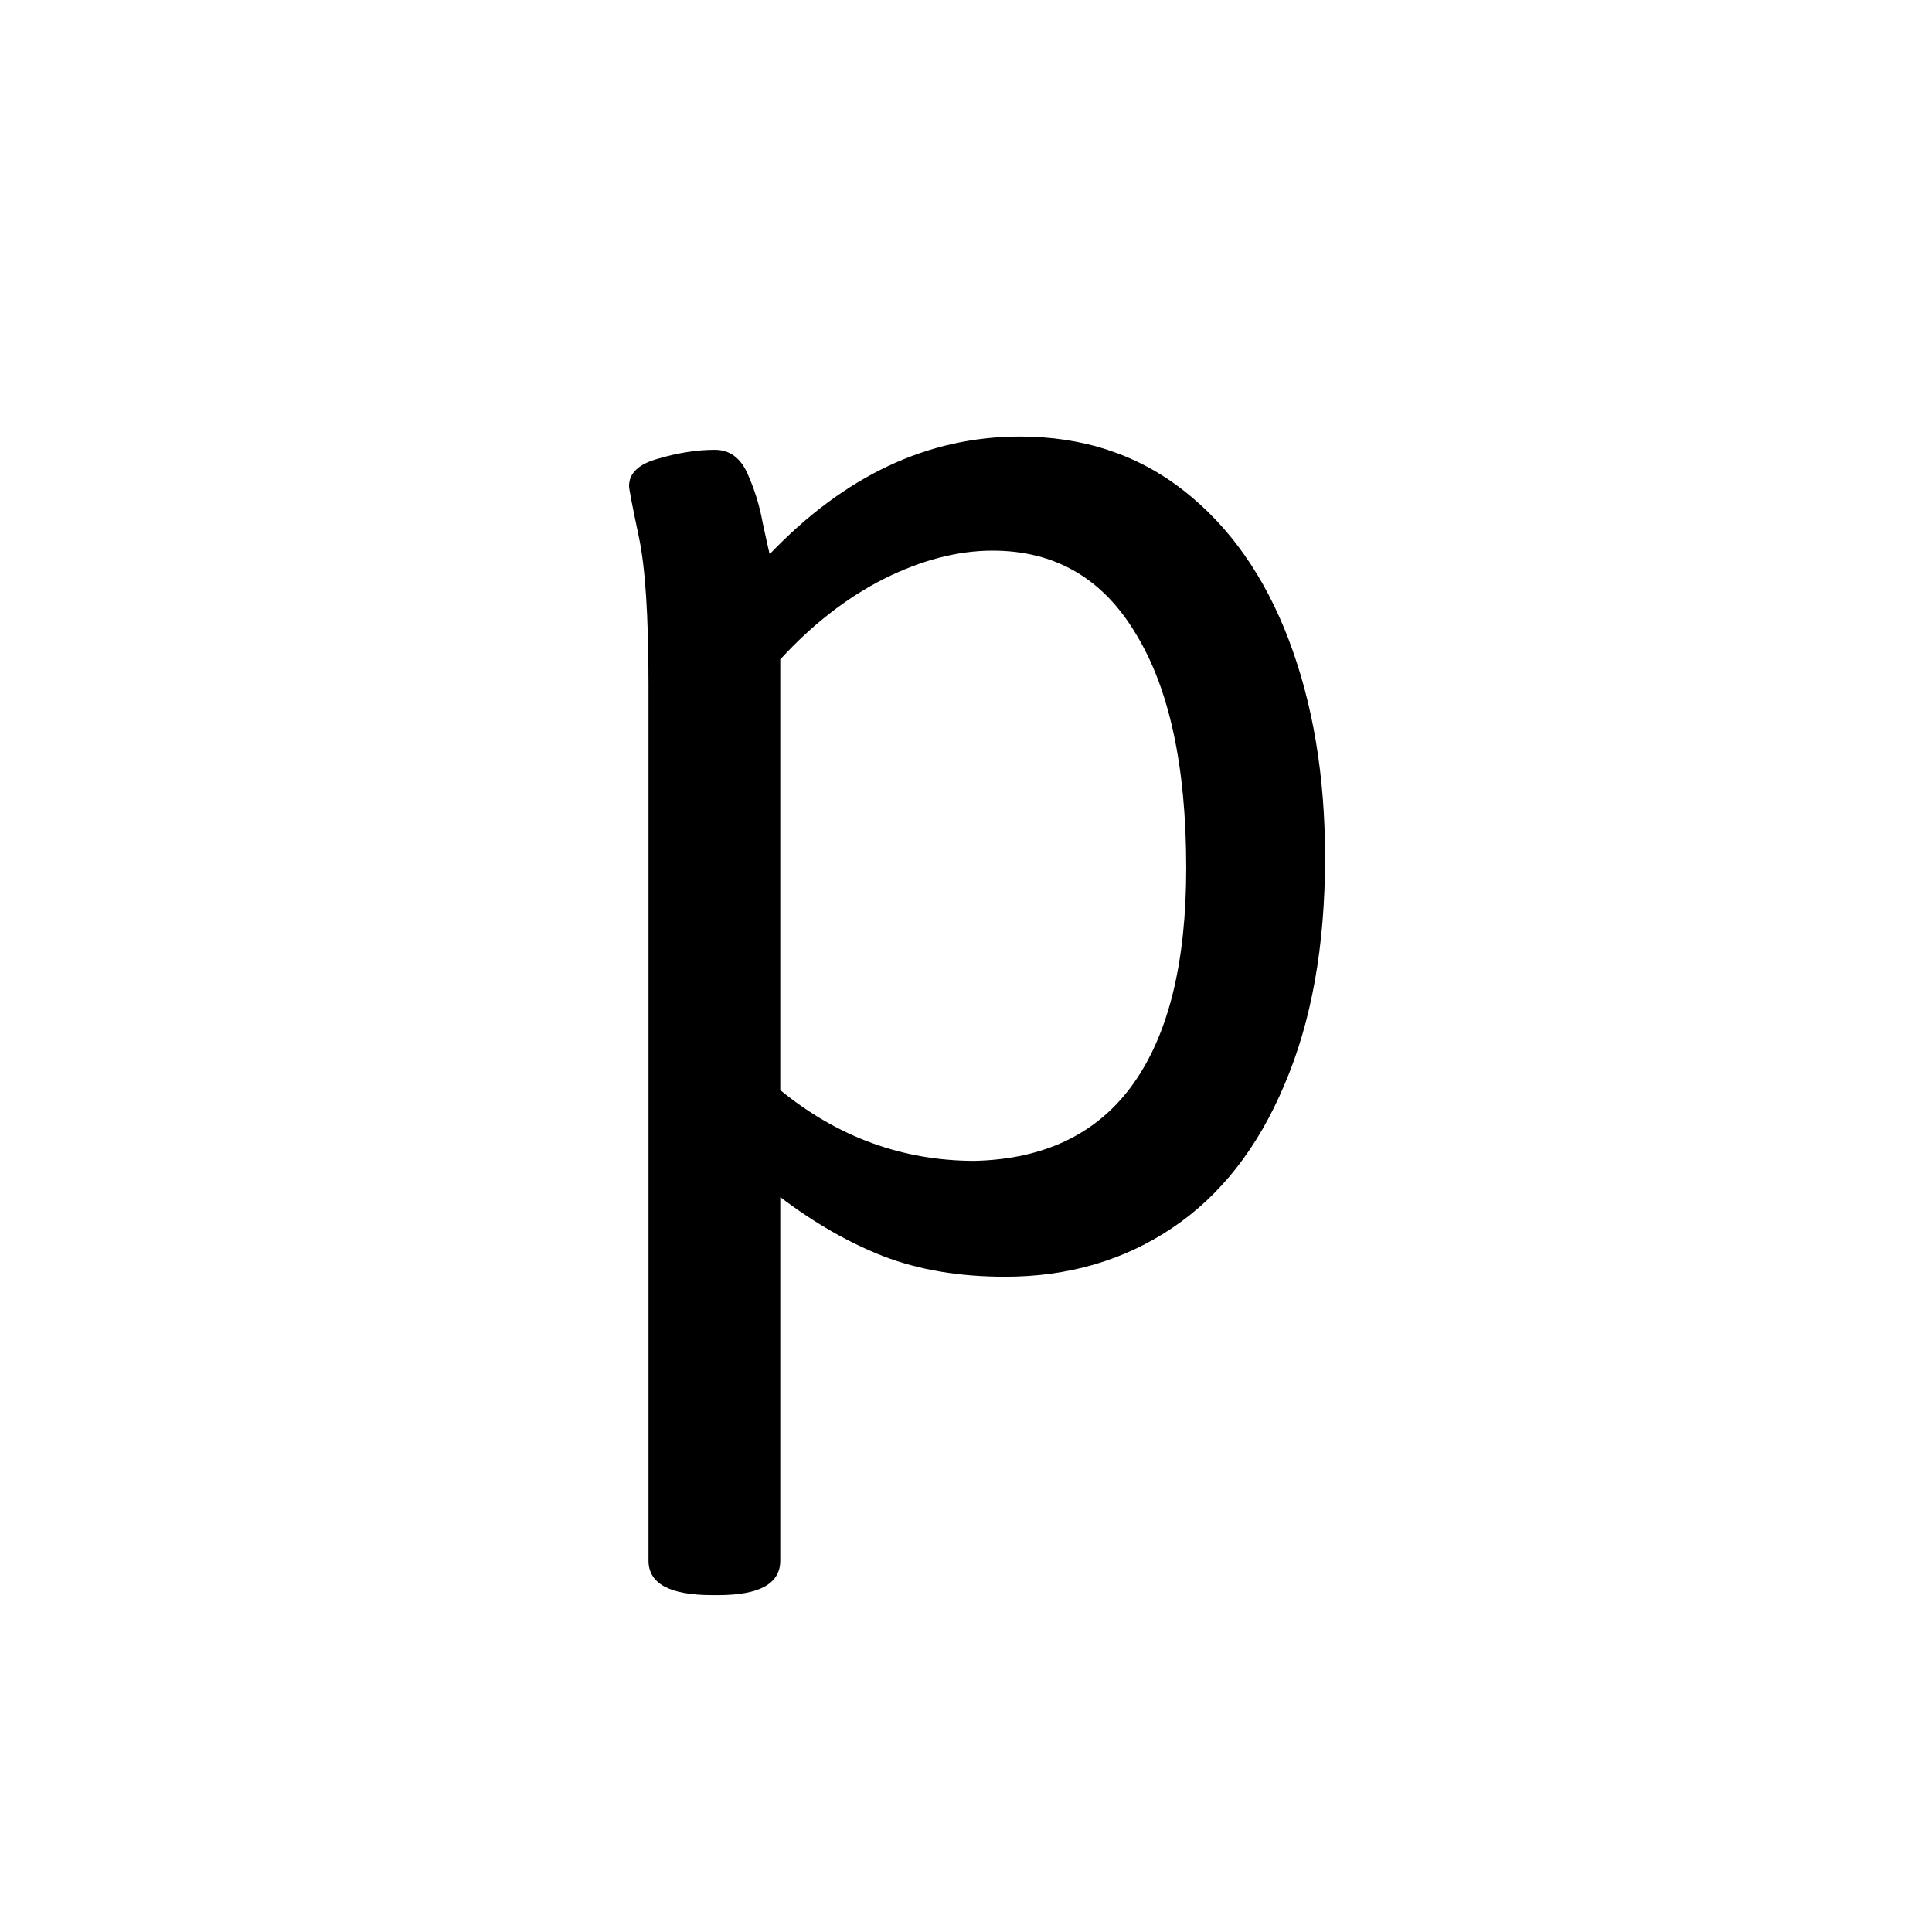 <svg width="128" height="128" viewBox="0 0 128 128" fill="none" xmlns="http://www.w3.org/2000/svg">
  <g clip-path="url(#clip0_3_2)">
    <path
      d="M47.184 105.68C44.371 105.68 42.965 104.918 42.965 103.395V45.328C42.965 40.797 42.75 37.535 42.32 35.543C41.891 33.512 41.676 32.398 41.676 32.203C41.676 31.344 42.32 30.738 43.609 30.387C44.938 29.996 46.188 29.801 47.359 29.801C48.336 29.801 49.059 30.328 49.527 31.383C49.996 32.438 50.328 33.512 50.523 34.605C50.758 35.699 50.914 36.402 50.992 36.715C55.953 31.52 61.48 28.922 67.574 28.922C71.754 28.922 75.367 30.113 78.414 32.496C81.461 34.879 83.785 38.18 85.387 42.398C86.988 46.617 87.789 51.422 87.789 56.812C87.789 62.672 86.891 67.691 85.094 71.871C83.336 76.051 80.856 79.215 77.652 81.363C74.449 83.512 70.758 84.586 66.578 84.586C63.57 84.586 60.895 84.137 58.551 83.238C56.246 82.34 53.961 81.031 51.695 79.312V103.395C51.695 104.918 50.328 105.68 47.594 105.68H47.184ZM64.586 76.91C69.234 76.793 72.731 75.094 75.074 71.812C77.418 68.531 78.59 63.766 78.59 57.516C78.59 50.797 77.477 45.621 75.25 41.988C73.062 38.316 69.898 36.48 65.758 36.48C63.453 36.48 61.051 37.105 58.551 38.355C56.09 39.605 53.805 41.383 51.695 43.688V72.223C55.523 75.348 59.82 76.91 64.586 76.91Z"
      fill="#000000"
    />
  </g>
</svg>
